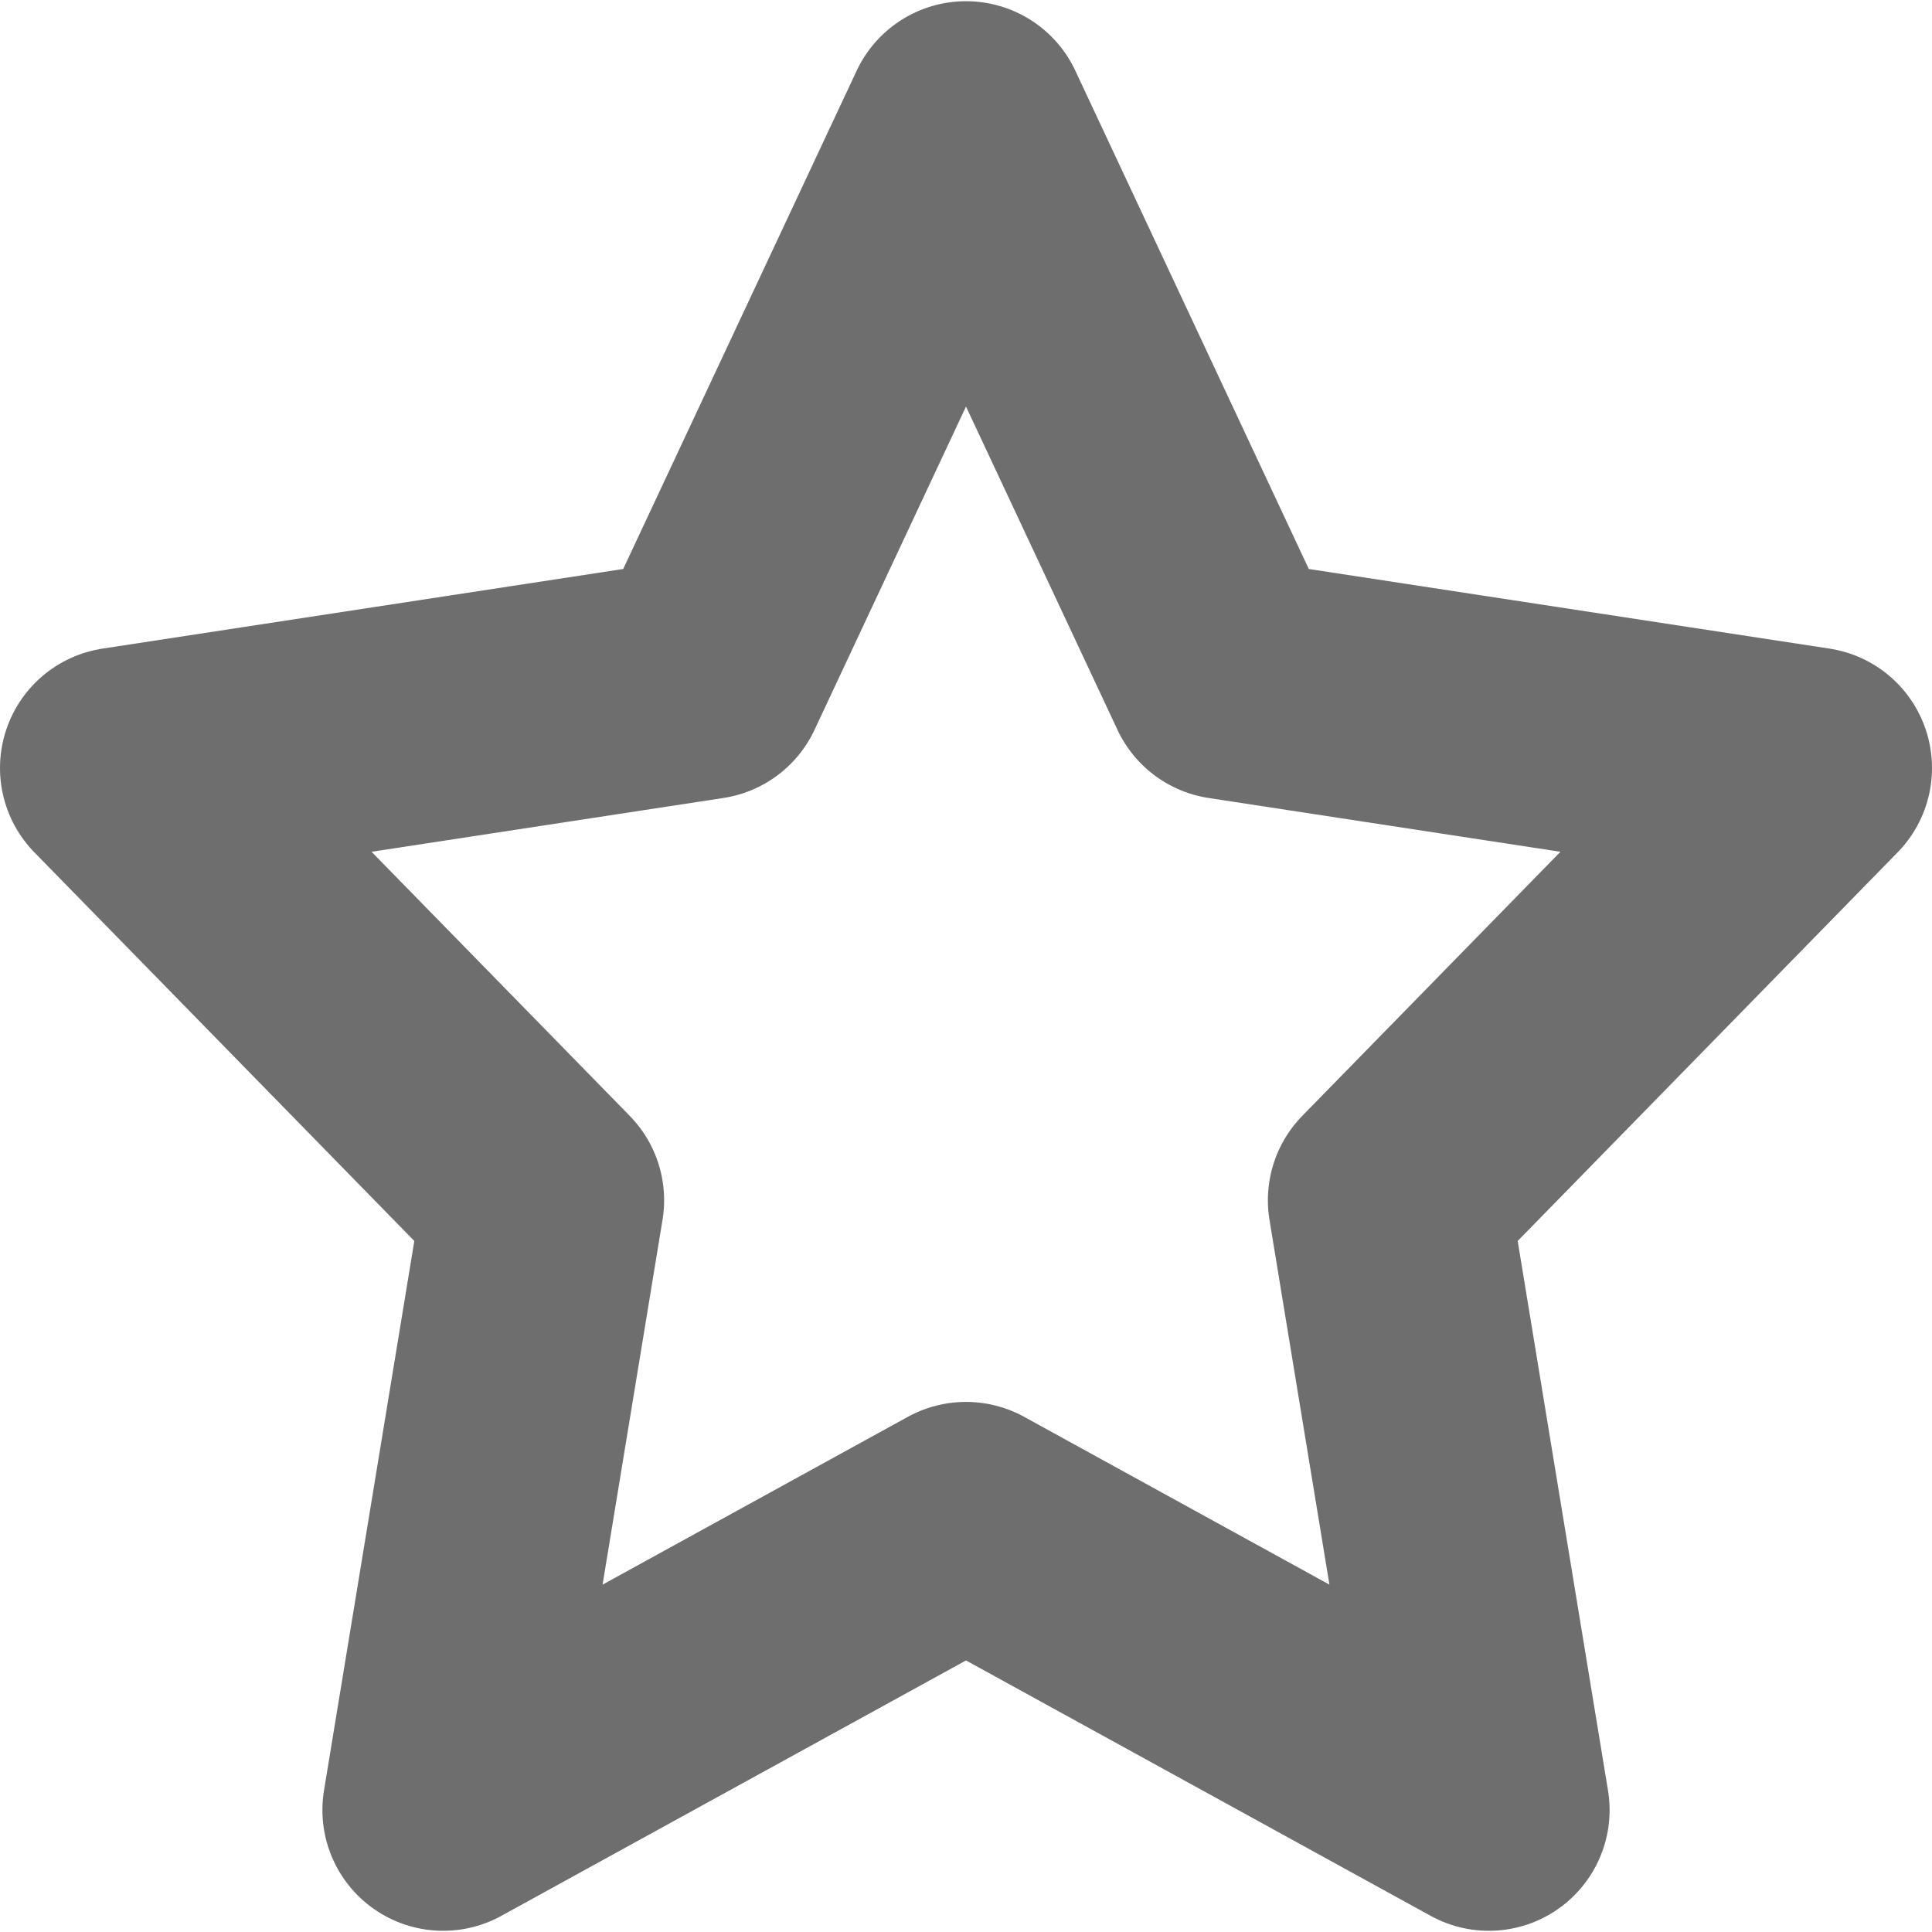 <svg xmlns="http://www.w3.org/2000/svg" width="16" height="16" viewBox="0 0 16 16"><title>star</title><polygon vector-effect="non-scaling-stroke" points="8 1.01 10.16 5.62 15 6.36 11.5 9.94 12.33 14.99 8 12.61 3.67 14.99 4.5 9.94 1 6.36 5.84 5.62 8 1.01" fill="none" stroke="#20211f" stroke-linecap="round" stroke-linejoin="round" stroke-width="2" opacity="0.65"/></svg>